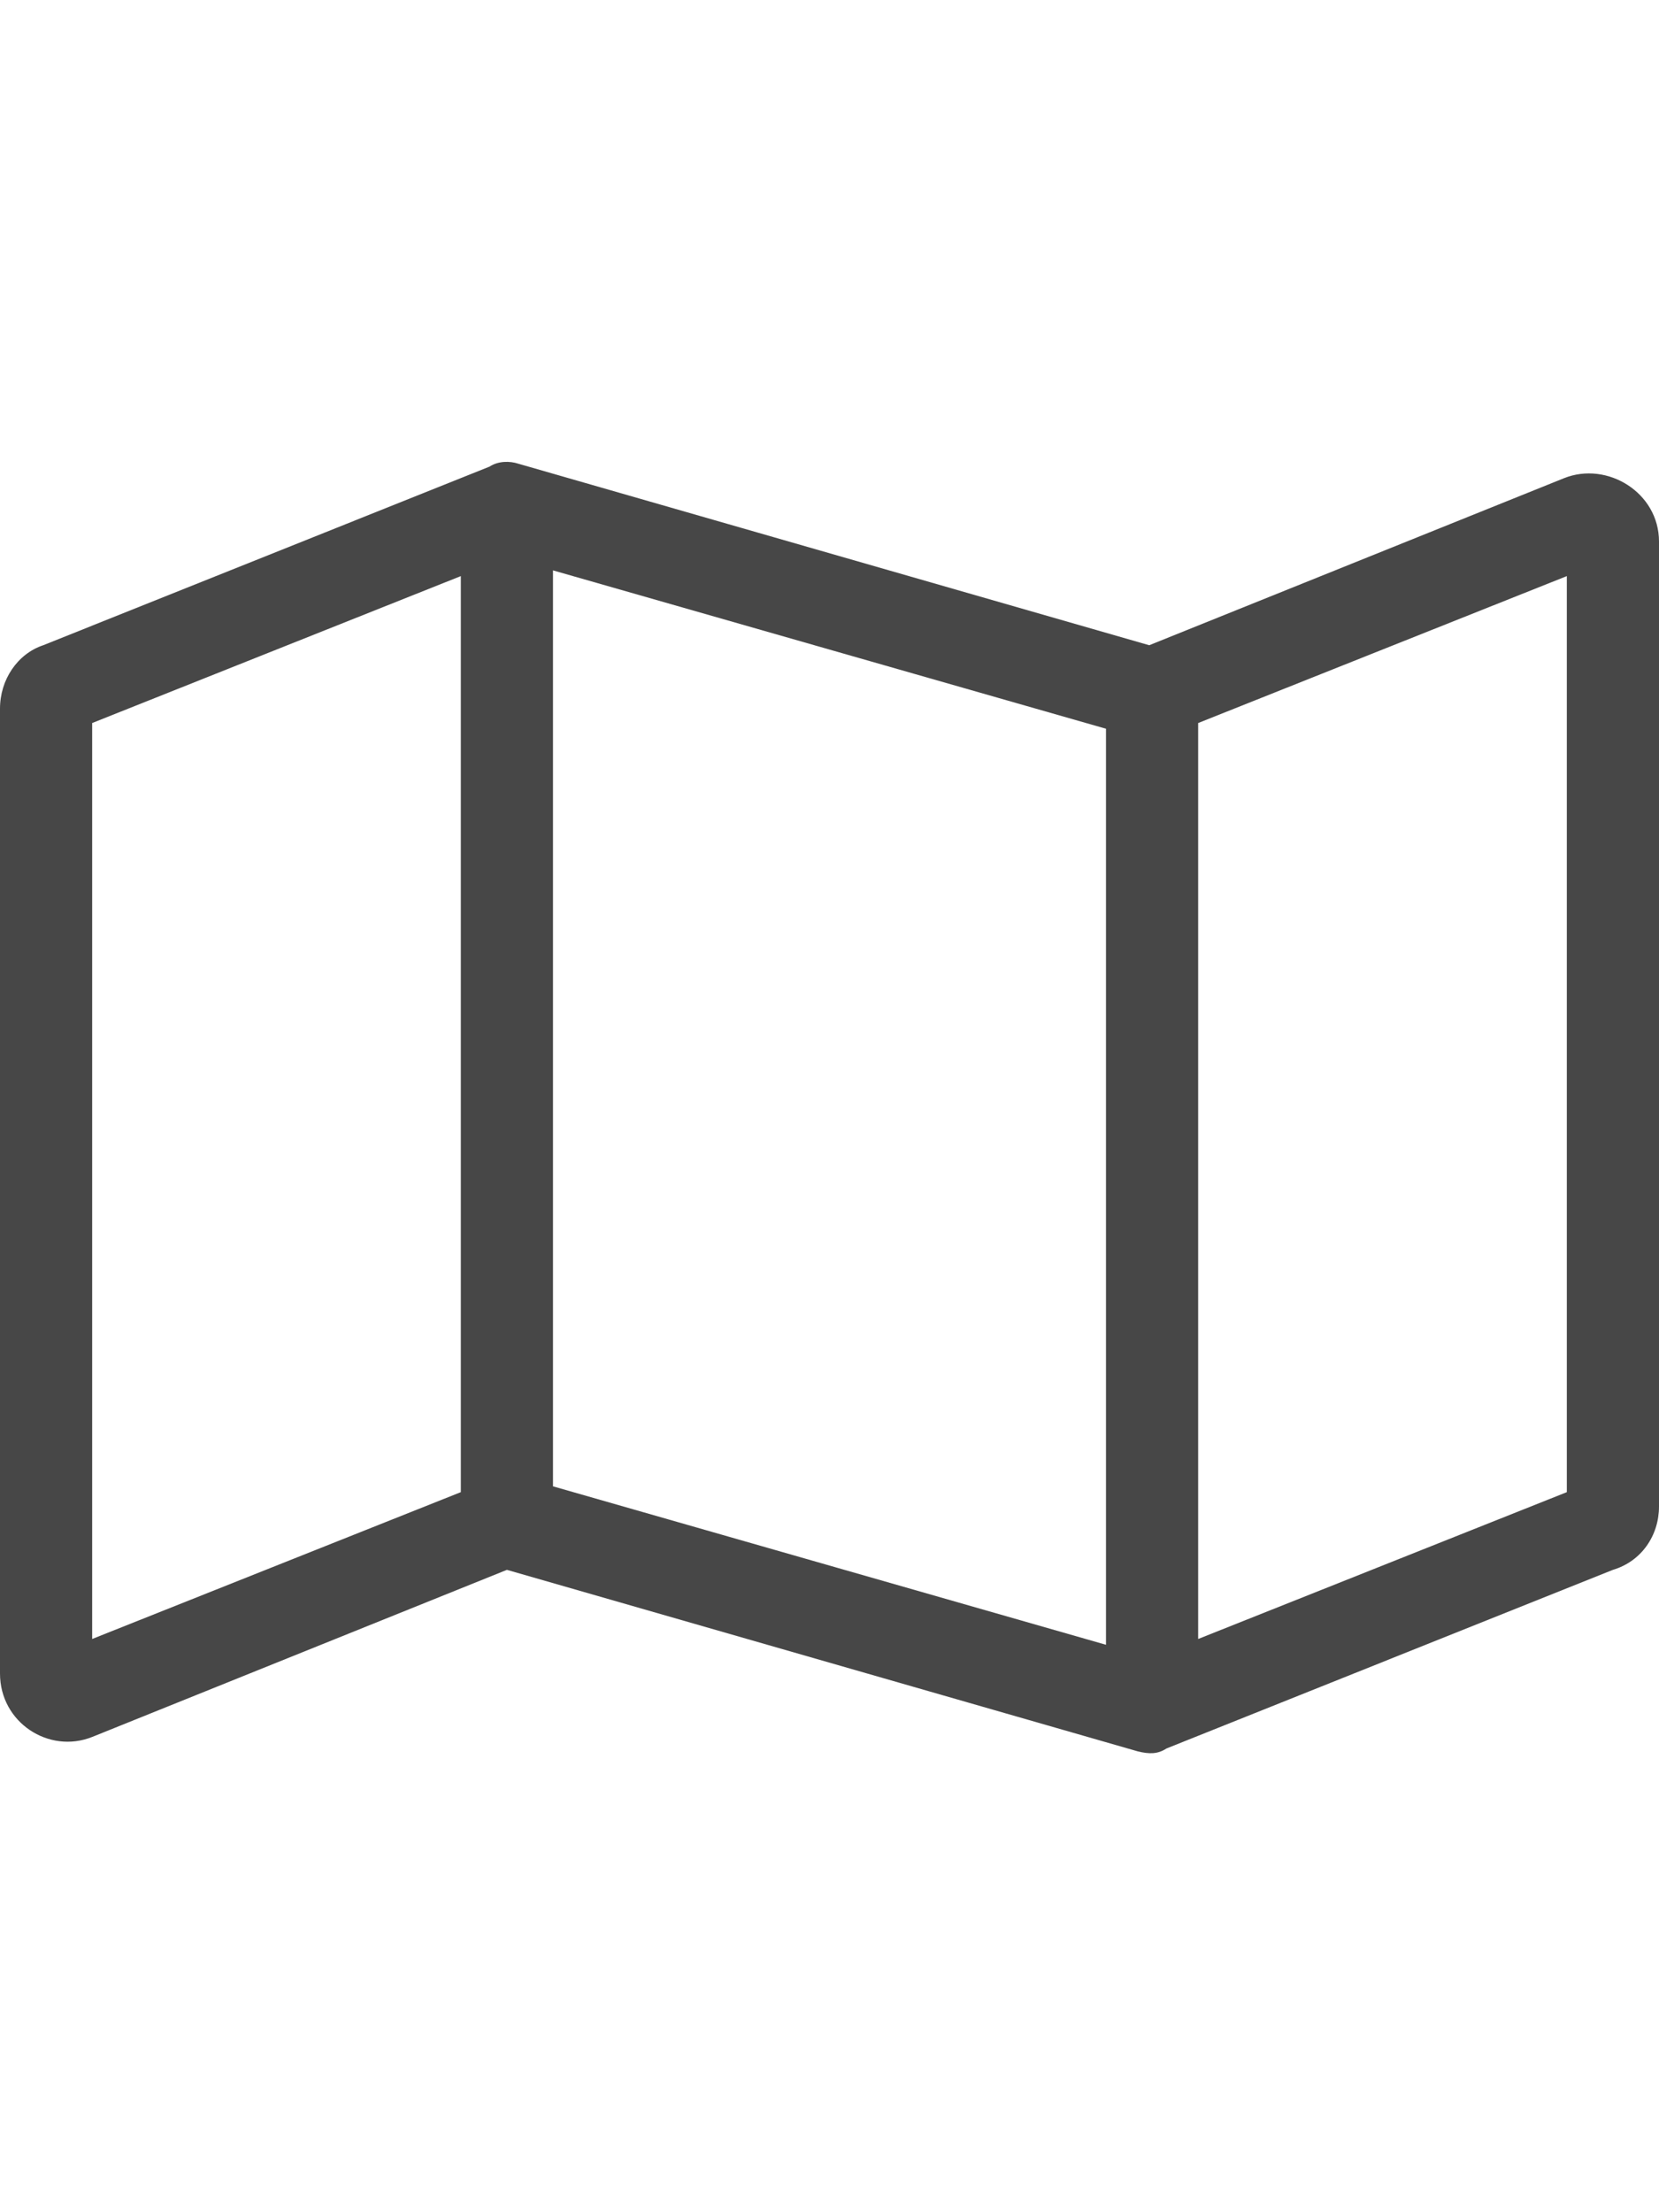 <svg width="18" height="24" viewBox="0 0 18 24" fill="none" xmlns="http://www.w3.org/2000/svg">
<g id="label-paired / md / map-md / regular" clip-path="url(#clip0_3431_877)">
<path id="icon" d="M5.312 5.062C5.406 5 5.531 5 5.625 5.031L12.469 7L16.969 5.188C17.438 5 18 5.344 18 5.875V16.344C18 16.656 17.812 16.938 17.5 17.031L12.656 18.969C12.562 19.031 12.469 19.031 12.344 19L5.5 17.031L1 18.844C0.531 19.031 0 18.688 0 18.156V7.688C0 7.375 0.188 7.094 0.469 7L5.312 5.062ZM1 7.844V17.781L5 16.188V6.25L1 7.844ZM12 17.844V7.906L6 6.188V16.125L12 17.844ZM13 17.781L17 16.188V6.25L13 7.844V17.781Z" fill="black" fill-opacity="0.72"/>
</g>
<defs>
<clipPath id="clip0_3431_877">
<rect width="18" height="24" fill="white"/>
</clipPath>
</defs>
</svg>
